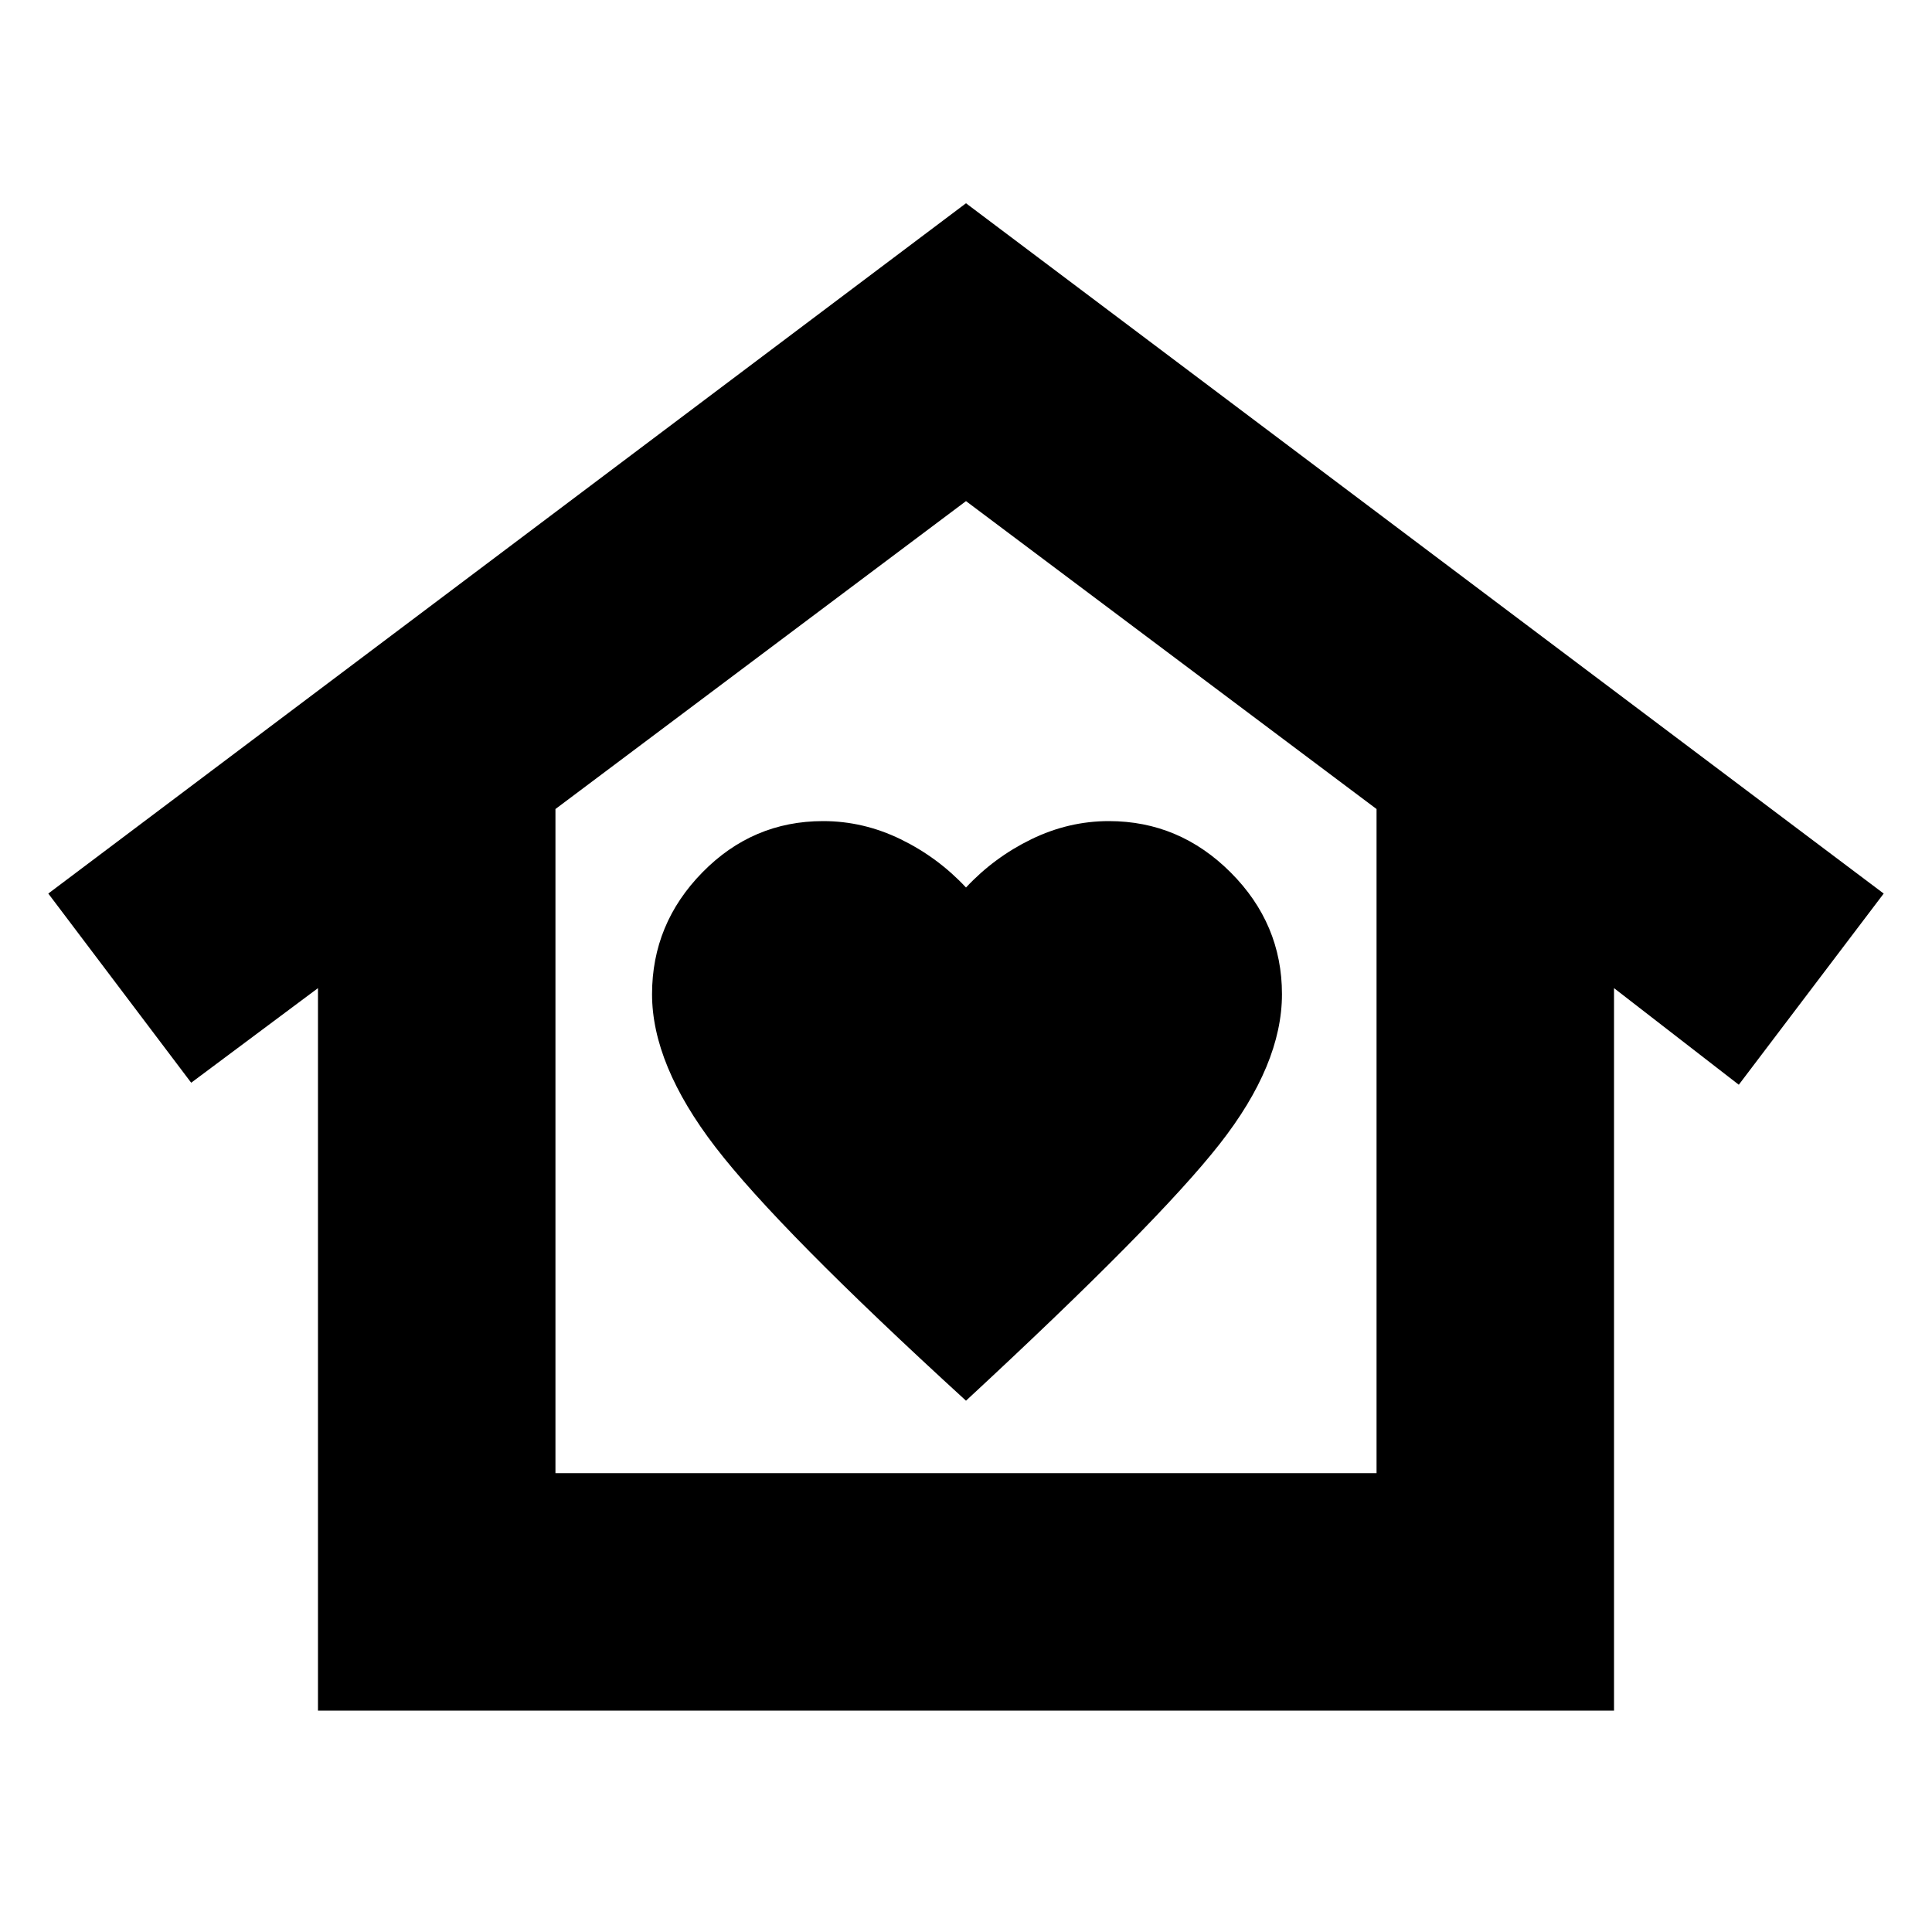 <svg xmlns="http://www.w3.org/2000/svg" height="20" viewBox="0 -960 960 960" width="20"><path d="m480-859 456 343-72 95-62-48v359H158v-359l-63 47-71-94 456-343ZM324-466q0 35 31.5 76T480-264q95-88 126-127.5t31-74.5q0-35-25.5-60.5T551-552q-20 0-38.5 9T480-519q-14-15-32.5-24t-38.5-9q-35 0-60 25.5T324-466Zm360 238v-330L480-711 276-558v330h408Zm0 0H276h408Z"/></svg>